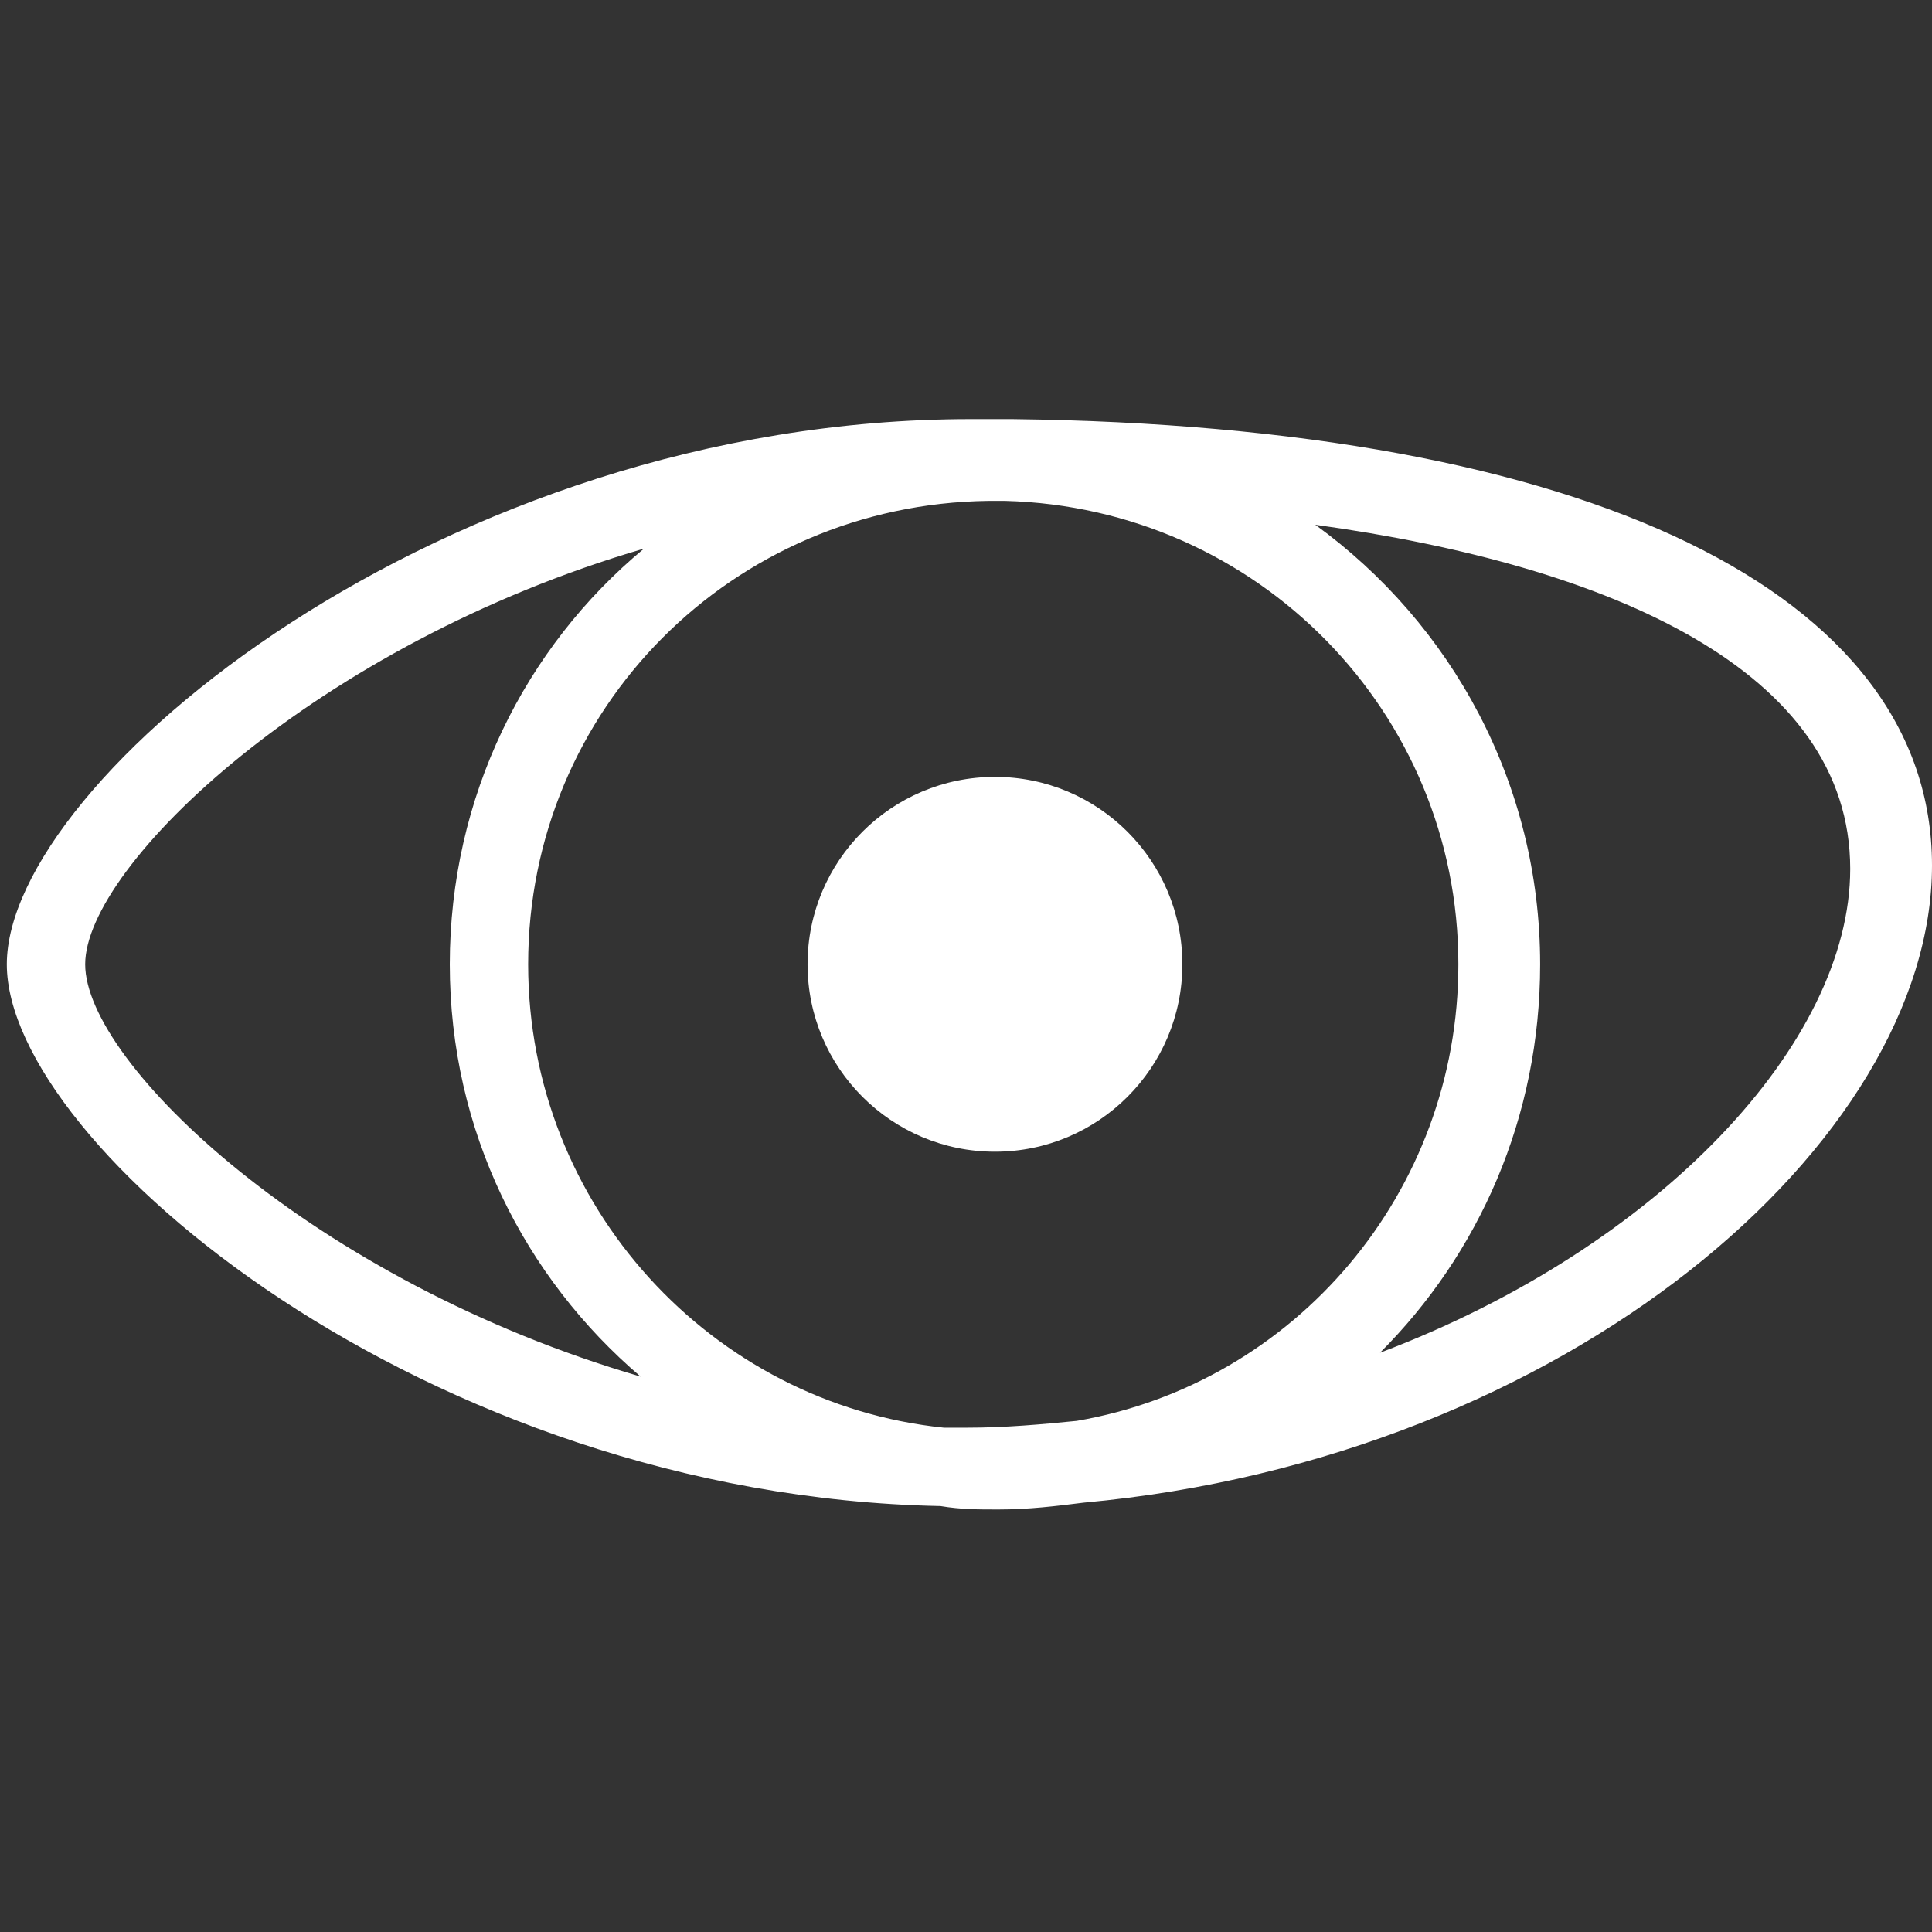 <?xml version="1.0" encoding="UTF-8" standalone="no"?>
<svg
   xmlns:dc="http://purl.org/dc/elements/1.1/"
   xmlns:cc="http://creativecommons.org/ns#"
   xmlns:rdf="http://www.w3.org/1999/02/22-rdf-syntax-ns#"
   xmlns:svg="http://www.w3.org/2000/svg"
   xmlns="http://www.w3.org/2000/svg"
   xmlns:sodipodi="http://sodipodi.sourceforge.net/DTD/sodipodi-0.dtd"
   xmlns:inkscape="http://www.inkscape.org/namespaces/inkscape"
   version="1.1"
   id="Ebene_1"
   x="0px"
   y="0px"
   viewBox="0 0 56.7 56.7"
   style="enable-background:new 0 0 56.7 56.7;"
   xml:space="preserve"
   sodipodi:docname="typ_visualization2.svg"
   inkscape:version="1.0.2 (1.0.2+r75+1)"><rect x="0" y="0" width="56.7" height="56.7" fill="#333333" stroke="none"/><defs
   id="defs86" /><sodipodi:namedview
   pagecolor="#ffffff"
   bordercolor="#666666"
   borderopacity="1"
   objecttolerance="10"
   gridtolerance="10"
   guidetolerance="10"
   inkscape:pageopacity="0"
   inkscape:pageshadow="2"
   inkscape:window-width="1848"
   inkscape:window-height="1016"
   id="namedview84"
   showgrid="false"
   inkscape:zoom="15.026455"
   inkscape:cx="28.35"
   inkscape:cy="28.35"
   inkscape:window-x="1992"
   inkscape:window-y="27"
   inkscape:window-maximized="1"
   inkscape:current-layer="Ebene_1" />
<g
   id="g81">
	<path
   d="M56.7,25.4c0-8-10.1-12.9-27-13.1c-0.1,0-0.3,0-0.4,0c-0.1,0-0.1,0-0.2,0c-0.2,0-0.4,0-0.6,0c-15.5,0-28.3,10.6-28.3,16   c0,5.3,12.3,15.6,27.4,15.9c0.6,0.1,1.1,0.1,1.7,0.1c0.9,0,1.7-0.1,2.5-0.2C46,42.8,56.7,33.5,56.7,25.4z M31.6,41.7   c-1,0.1-2.1,0.2-3.2,0.2c-0.2,0-0.4,0-0.7,0c-6.8-0.7-12.2-6.5-12.2-13.6c0-7.5,6-13.5,13.5-13.6c0.2,0,0.3,0,0.5,0   c7.4,0.2,13.3,6.2,13.3,13.6C42.8,35,38,40.6,31.6,41.7z M2.5,28.3c0-2.9,6.8-9.4,16.4-12.2c-3.5,2.9-5.7,7.3-5.7,12.2   c0,4.9,2.2,9.2,5.6,12.1C9.2,37.6,2.5,31.2,2.5,28.3z M40.5,39.7c2.9-2.9,4.7-6.9,4.7-11.4c0-5.3-2.6-10-6.6-12.9   c8.7,1.2,15.7,4.3,15.7,10.1C54.3,30.6,48.7,36.6,40.5,39.7z"
   id="path77"
   style="fill:#ffffff" />
	<circle
   cx="29.2"
   cy="28.3"
   r="5.5"
   id="circle79"
   style="fill:#ffffff" />
</g>
</svg>
